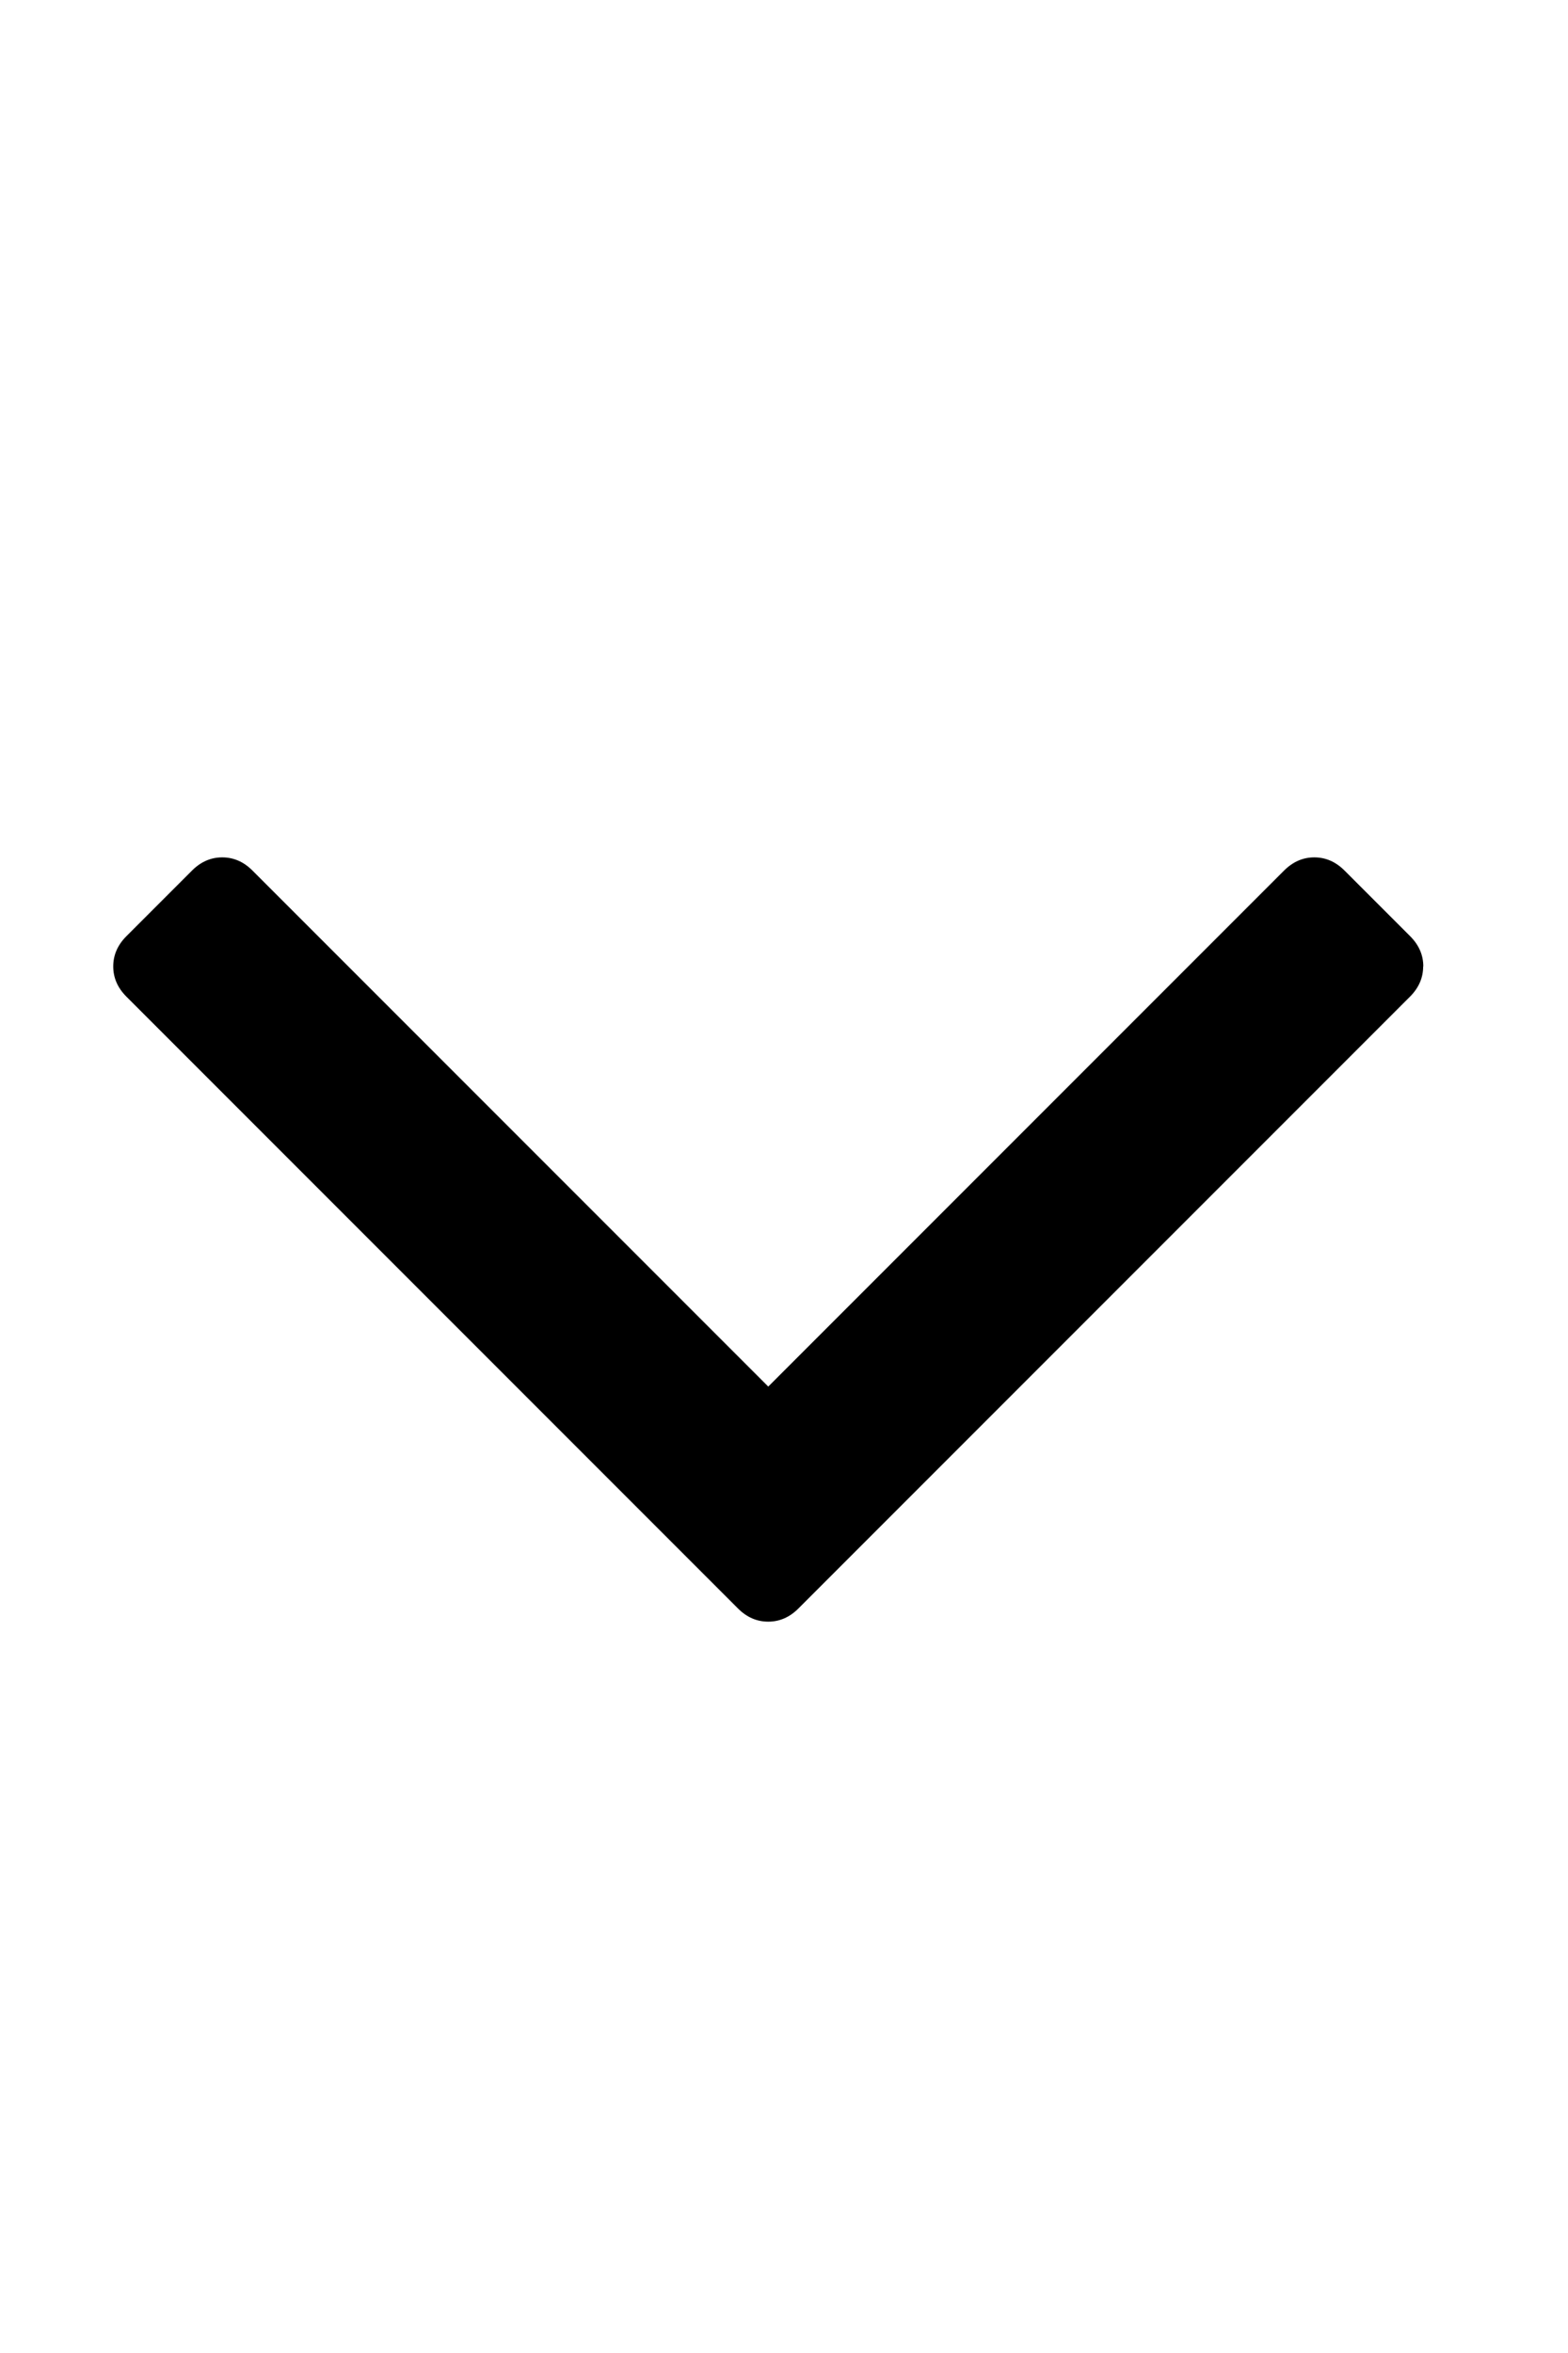<svg version="1.1" xmlns="http://www.w3.org/2000/svg" class="icon" width="18" height="27" viewBox="0 0 21 32">
  <title>icon-chevron-dn</title>
  <path d="M19.196 13.143q0 0.232-0.179 0.411l-8.321 8.321q-0.179 0.179-0.411 0.179t-0.411-0.179l-8.321-8.321q-0.179-0.179-0.179-0.411t0.179-0.411l0.893-0.893q0.179-0.179 0.411-0.179t0.411 0.179l7.018 7.018 7.018-7.018q0.179-0.179 0.411-0.179t0.411 0.179l0.893 0.893q0.179 0.179 0.179 0.411z"></path>
</svg>
